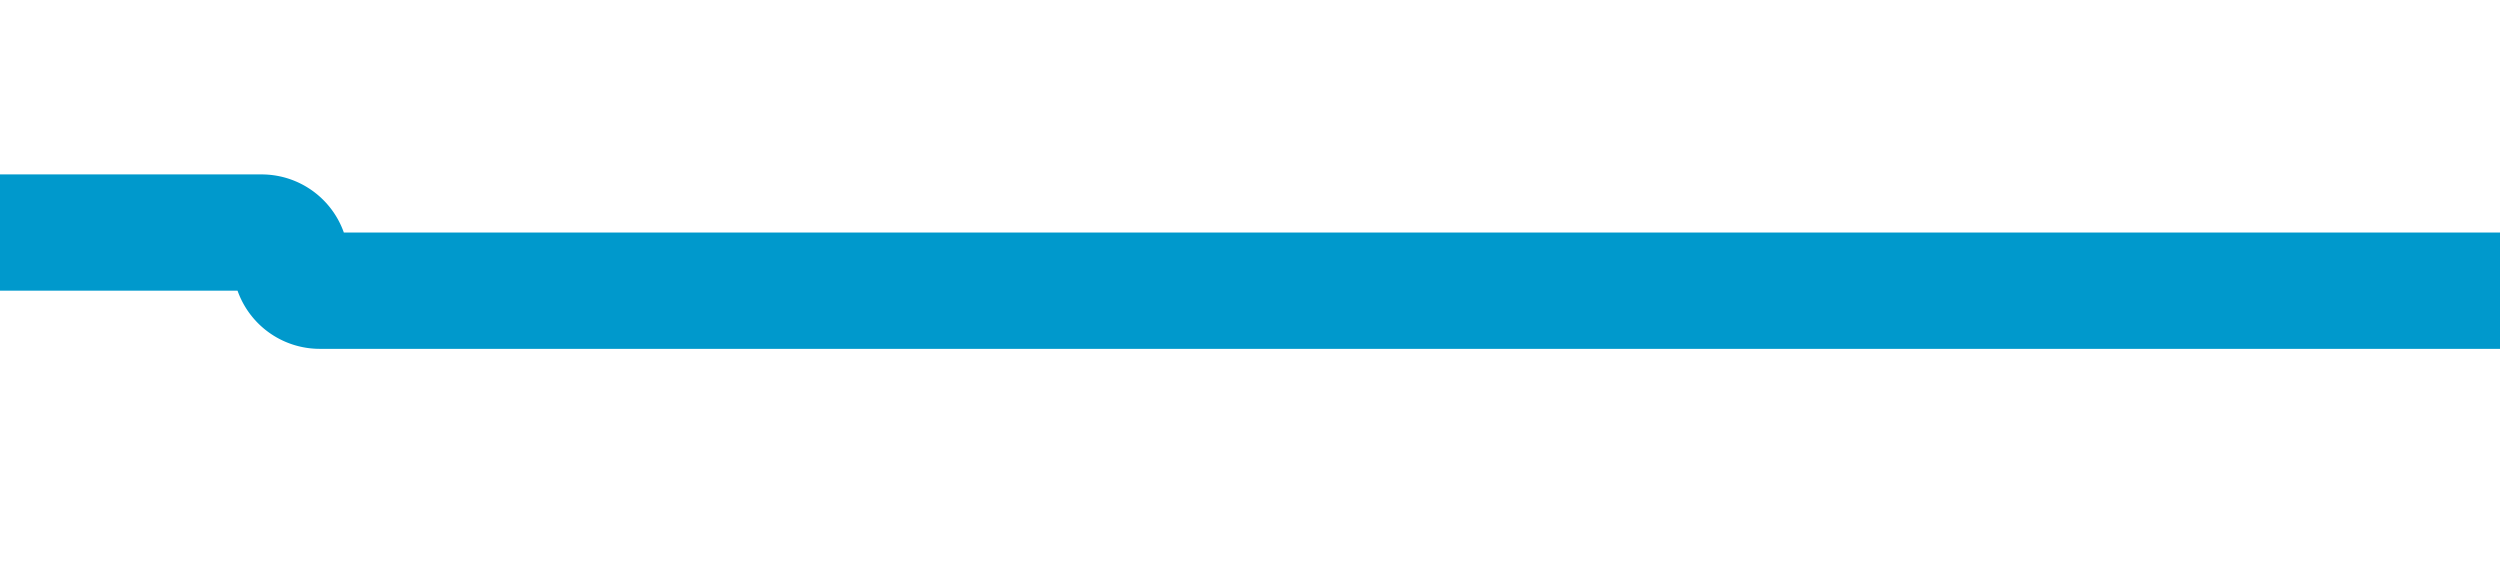 ﻿<?xml version="1.0" encoding="utf-8"?>
<svg version="1.1" xmlns:xlink="http://www.w3.org/1999/xlink" width="43px" height="10px" preserveAspectRatio="xMinYMid meet" viewBox="535 867  43 8" xmlns="http://www.w3.org/2000/svg">
  <path d="M 578 871  L 540.5 871  A 0.5 0.5 0 0 1 540 870.5 A 0.5 0.5 0 0 0 539.5 870 L 518.5 870  A 0.5 0.5 0 0 0 518 870.5 " stroke-width="2" stroke="#0099cc" fill="none" />
  <path d="M 522.015 865.6  L 517.215 870  L 522.015 874.4  L 526.615 870  L 522.015 865.6  Z " fill-rule="nonzero" fill="#0099cc" stroke="none" />
</svg>